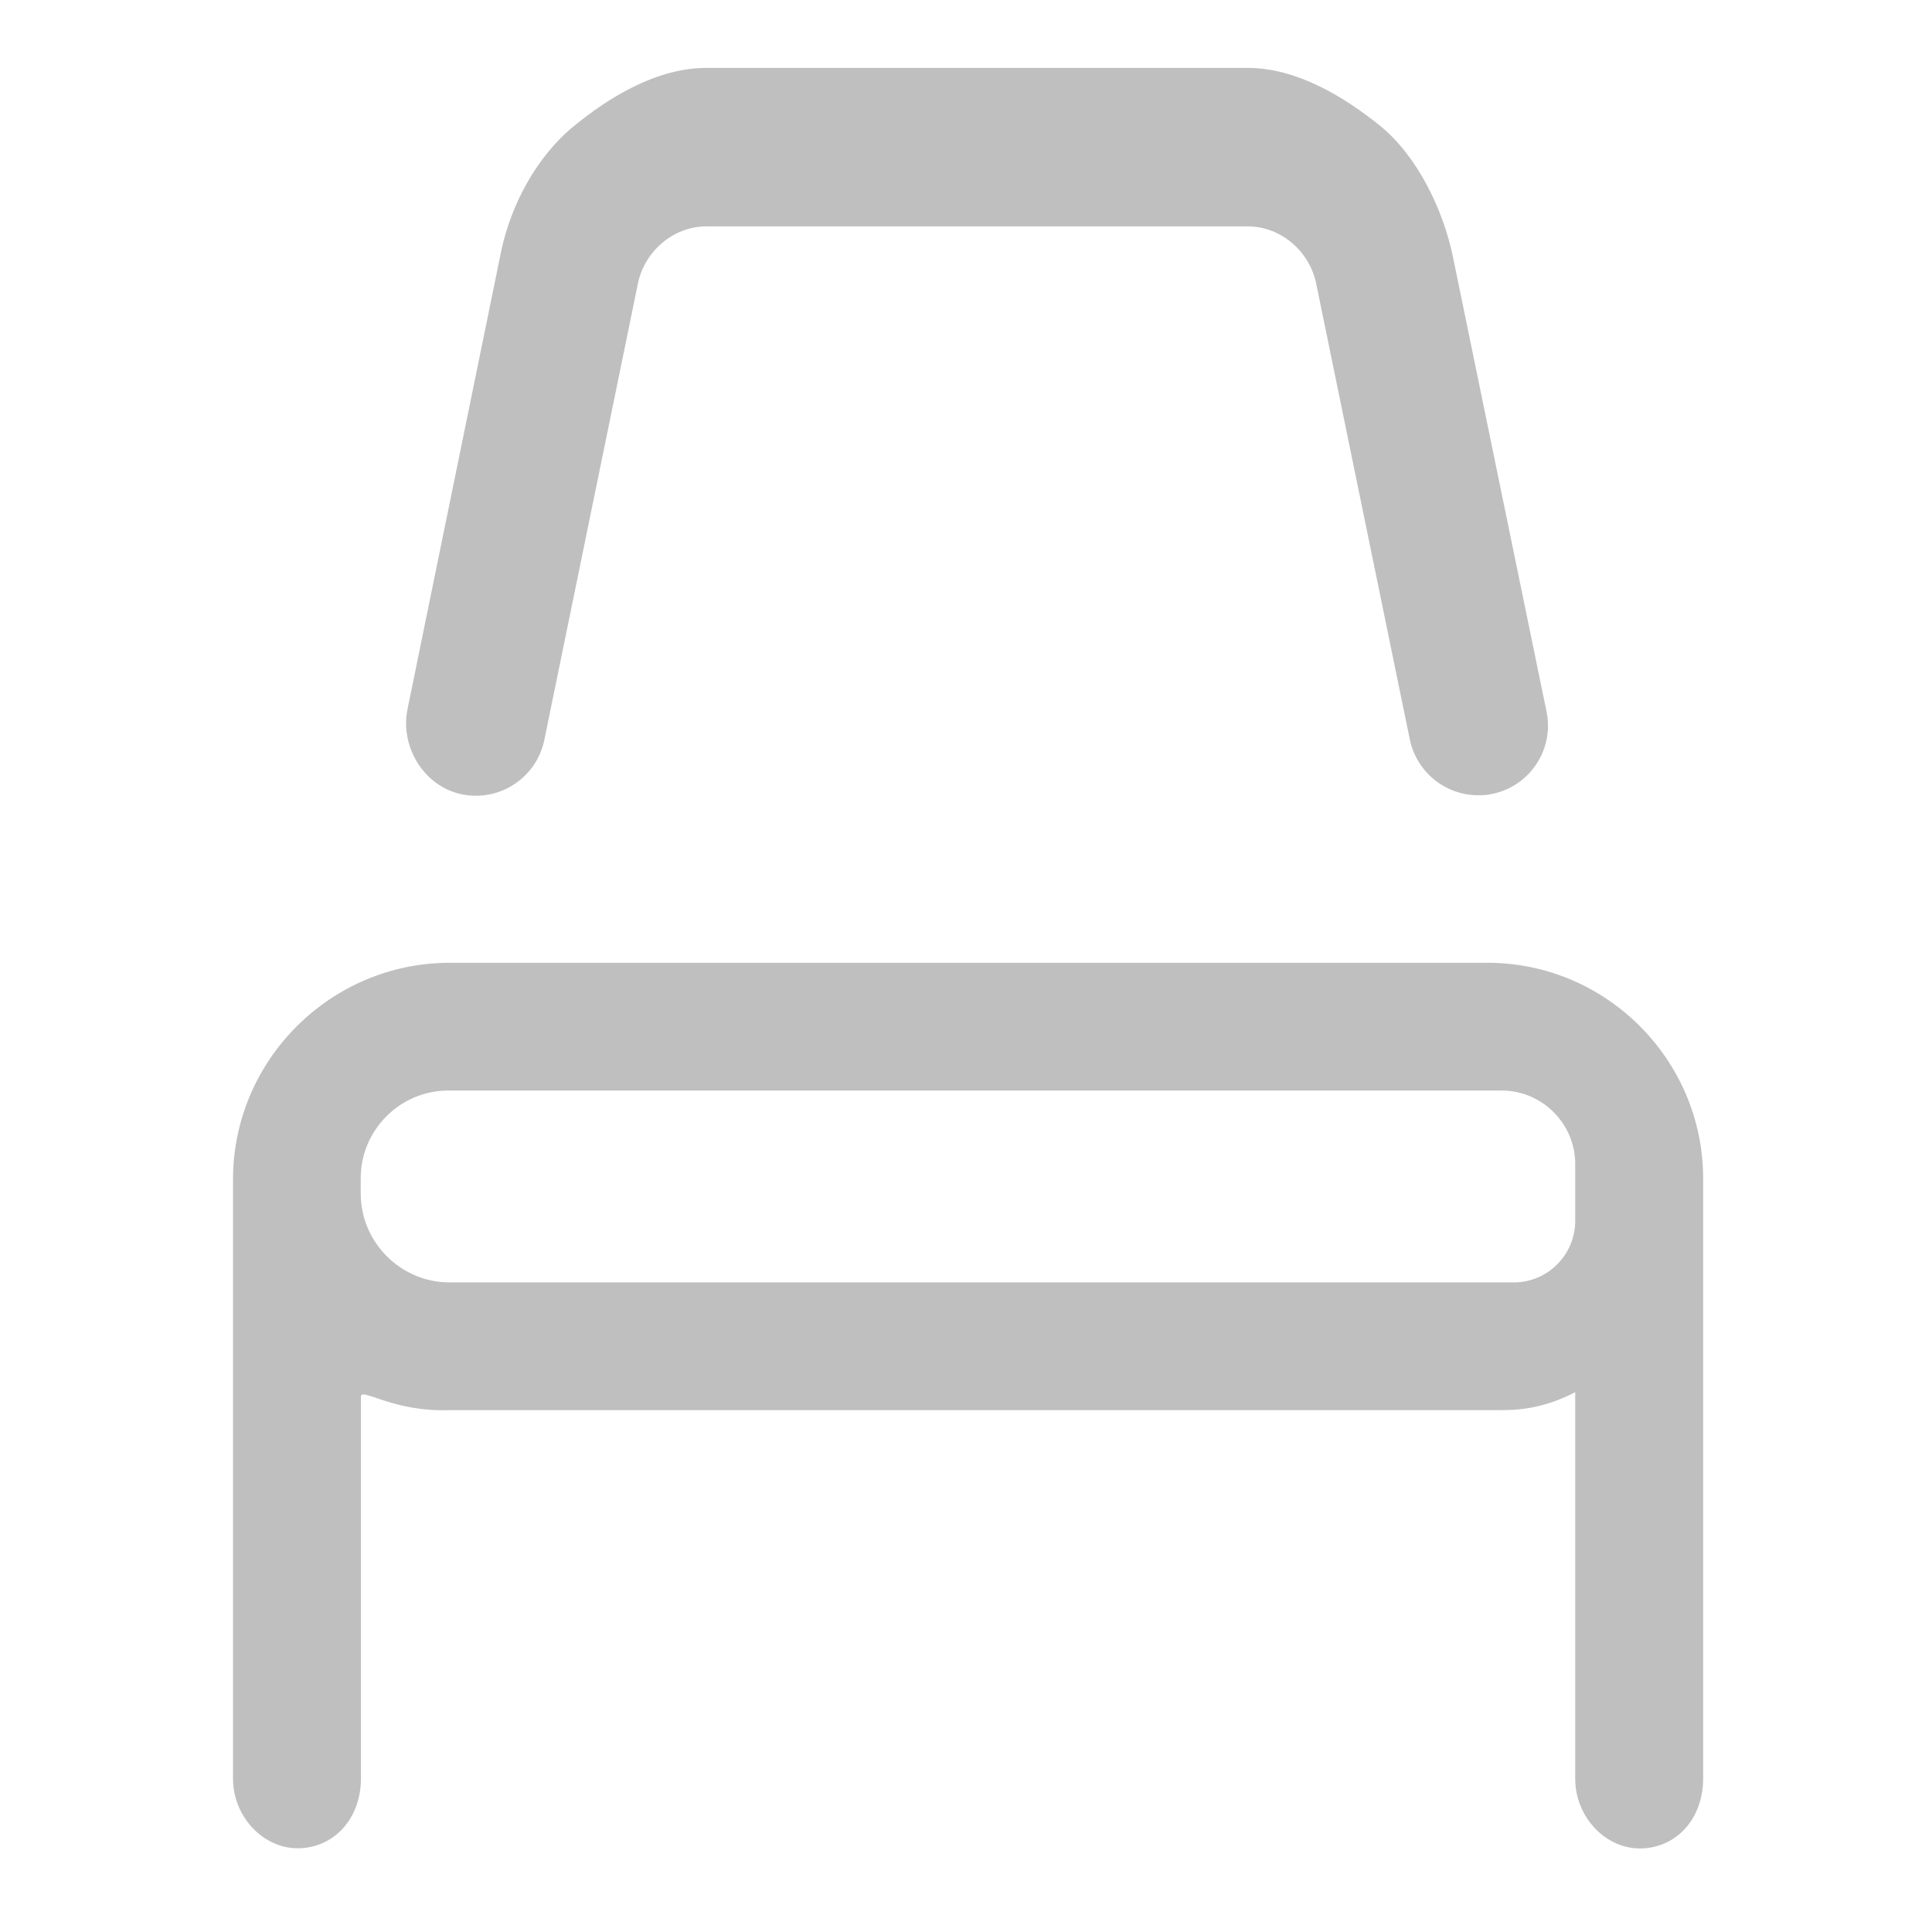 <svg t="1678430777115" class="icon" viewBox="0 0 1024 1024" version="1.1" xmlns="http://www.w3.org/2000/svg" p-id="9335" width="200" height="200"><path d="M244.8 421c20 4.1 39.6-8.8 43.7-28.8l49.6-241.9c3.5-17.1 18.8-30.3 36.2-30.3h287.1c17.5 0 32.7 13.2 36.2 30.3l49.6 241.5c3.6 17.5 19 29.7 36.2 29.7 2.5 0 5-0.1 7.5-0.7 20-4.1 32.9-23.6 28.8-43.6l-49.6-241c-5.1-24.9-18.8-53.4-38.6-69.5-19.8-16-44.7-30.7-70.2-30.7h-287c-25.5 0-50.4 14.7-70.1 30.8-19.7 16.1-33.4 41.6-38.6 66.5L216 375.8c-4.1 20.1 8.8 41.1 28.8 45.2zM788.5 510.3H238.3c-63.2 0-114.8 51.7-114.8 114.8v317.7c0 20.8 17.5 39.1 38.2 36.6 18-2.2 29.6-17.8 29.6-36.7V740.3c0-5.2 16.9 8.2 46.9 7.1H796c13 0 25.1-2.4 38.9-9.5v205c0 20.8 17.5 39.1 38.2 36.6 18-2.2 29.6-17.8 29.6-36.7V624.4c-0.1-62.8-51.5-114.1-114.2-114.1z m13.9 169.4H238.3c-25.9 0-47.1-21.2-47.1-47.1v-8.2c0-25.5 20.9-46.4 46.4-46.4h558.3c21.5 0 39 17.6 39 39v30.2c-0.1 17.9-14.6 32.5-32.5 32.5z" p-id="9336" fill="#bfbfbf"></path></svg>